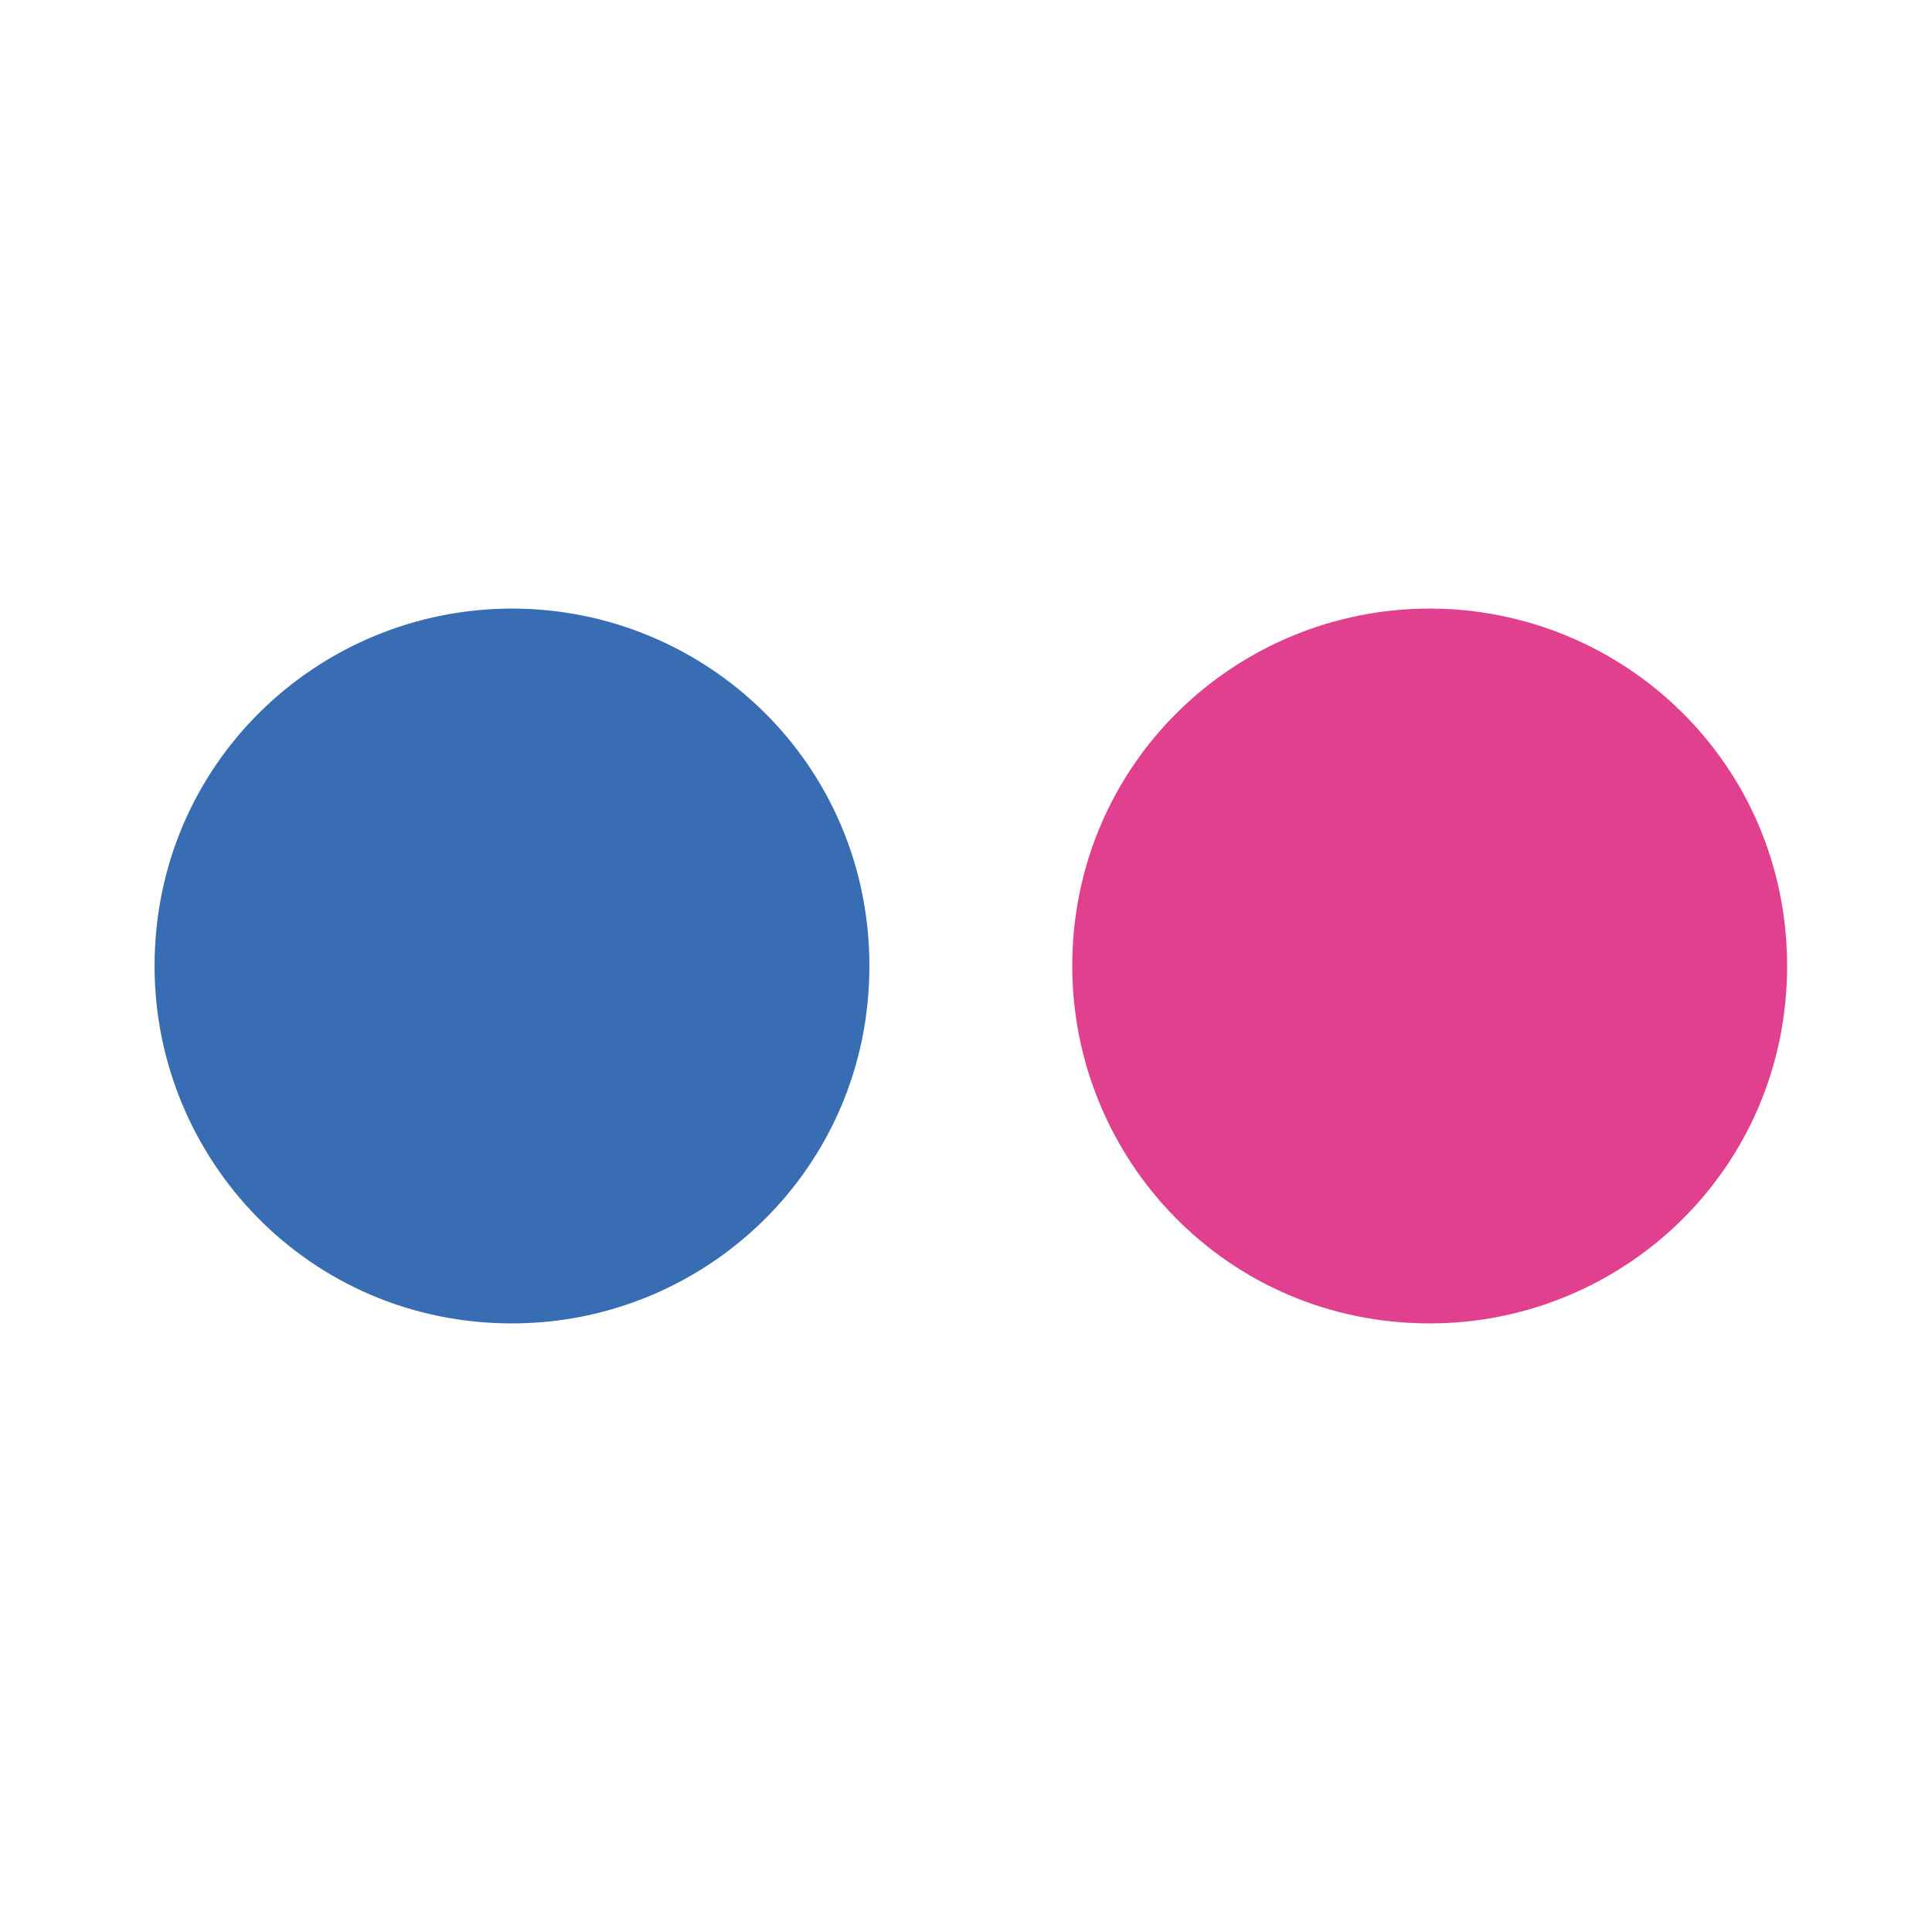 <?xml version="1.0" encoding="utf-8"?>
<!-- Generator: Adobe Illustrator 19.0.0, SVG Export Plug-In . SVG Version: 6.00 Build 0)  -->
<svg version="1.1" id="圖層_1" xmlns="http://www.w3.org/2000/svg" xmlns:xlink="http://www.w3.org/1999/xlink" x="0px" y="0px"
	 viewBox="0 0 20 20" style="enable-background:new 0 0 20 20;" xml:space="preserve">
<style type="text/css">
	.st0{fill:#E1408E;}
	.st1{fill:#396DB3;}
</style>
<g id="XMLID_347_">
	<path id="XMLID_400_" class="st0" d="M18.5,10c0,2.1-1.7,3.7-3.7,3.7c-2.1,0-3.7-1.7-3.7-3.7c0-2.1,1.7-3.7,3.7-3.7
		C16.8,6.3,18.5,7.9,18.5,10z"/>
	<path id="XMLID_399_" class="st1" d="M9,10c0,2.1-1.7,3.7-3.7,3.7c-2.1,0-3.7-1.7-3.7-3.7c0-2.1,1.7-3.7,3.7-3.7
		C7.3,6.3,9,7.9,9,10z"/>
</g>
</svg>
